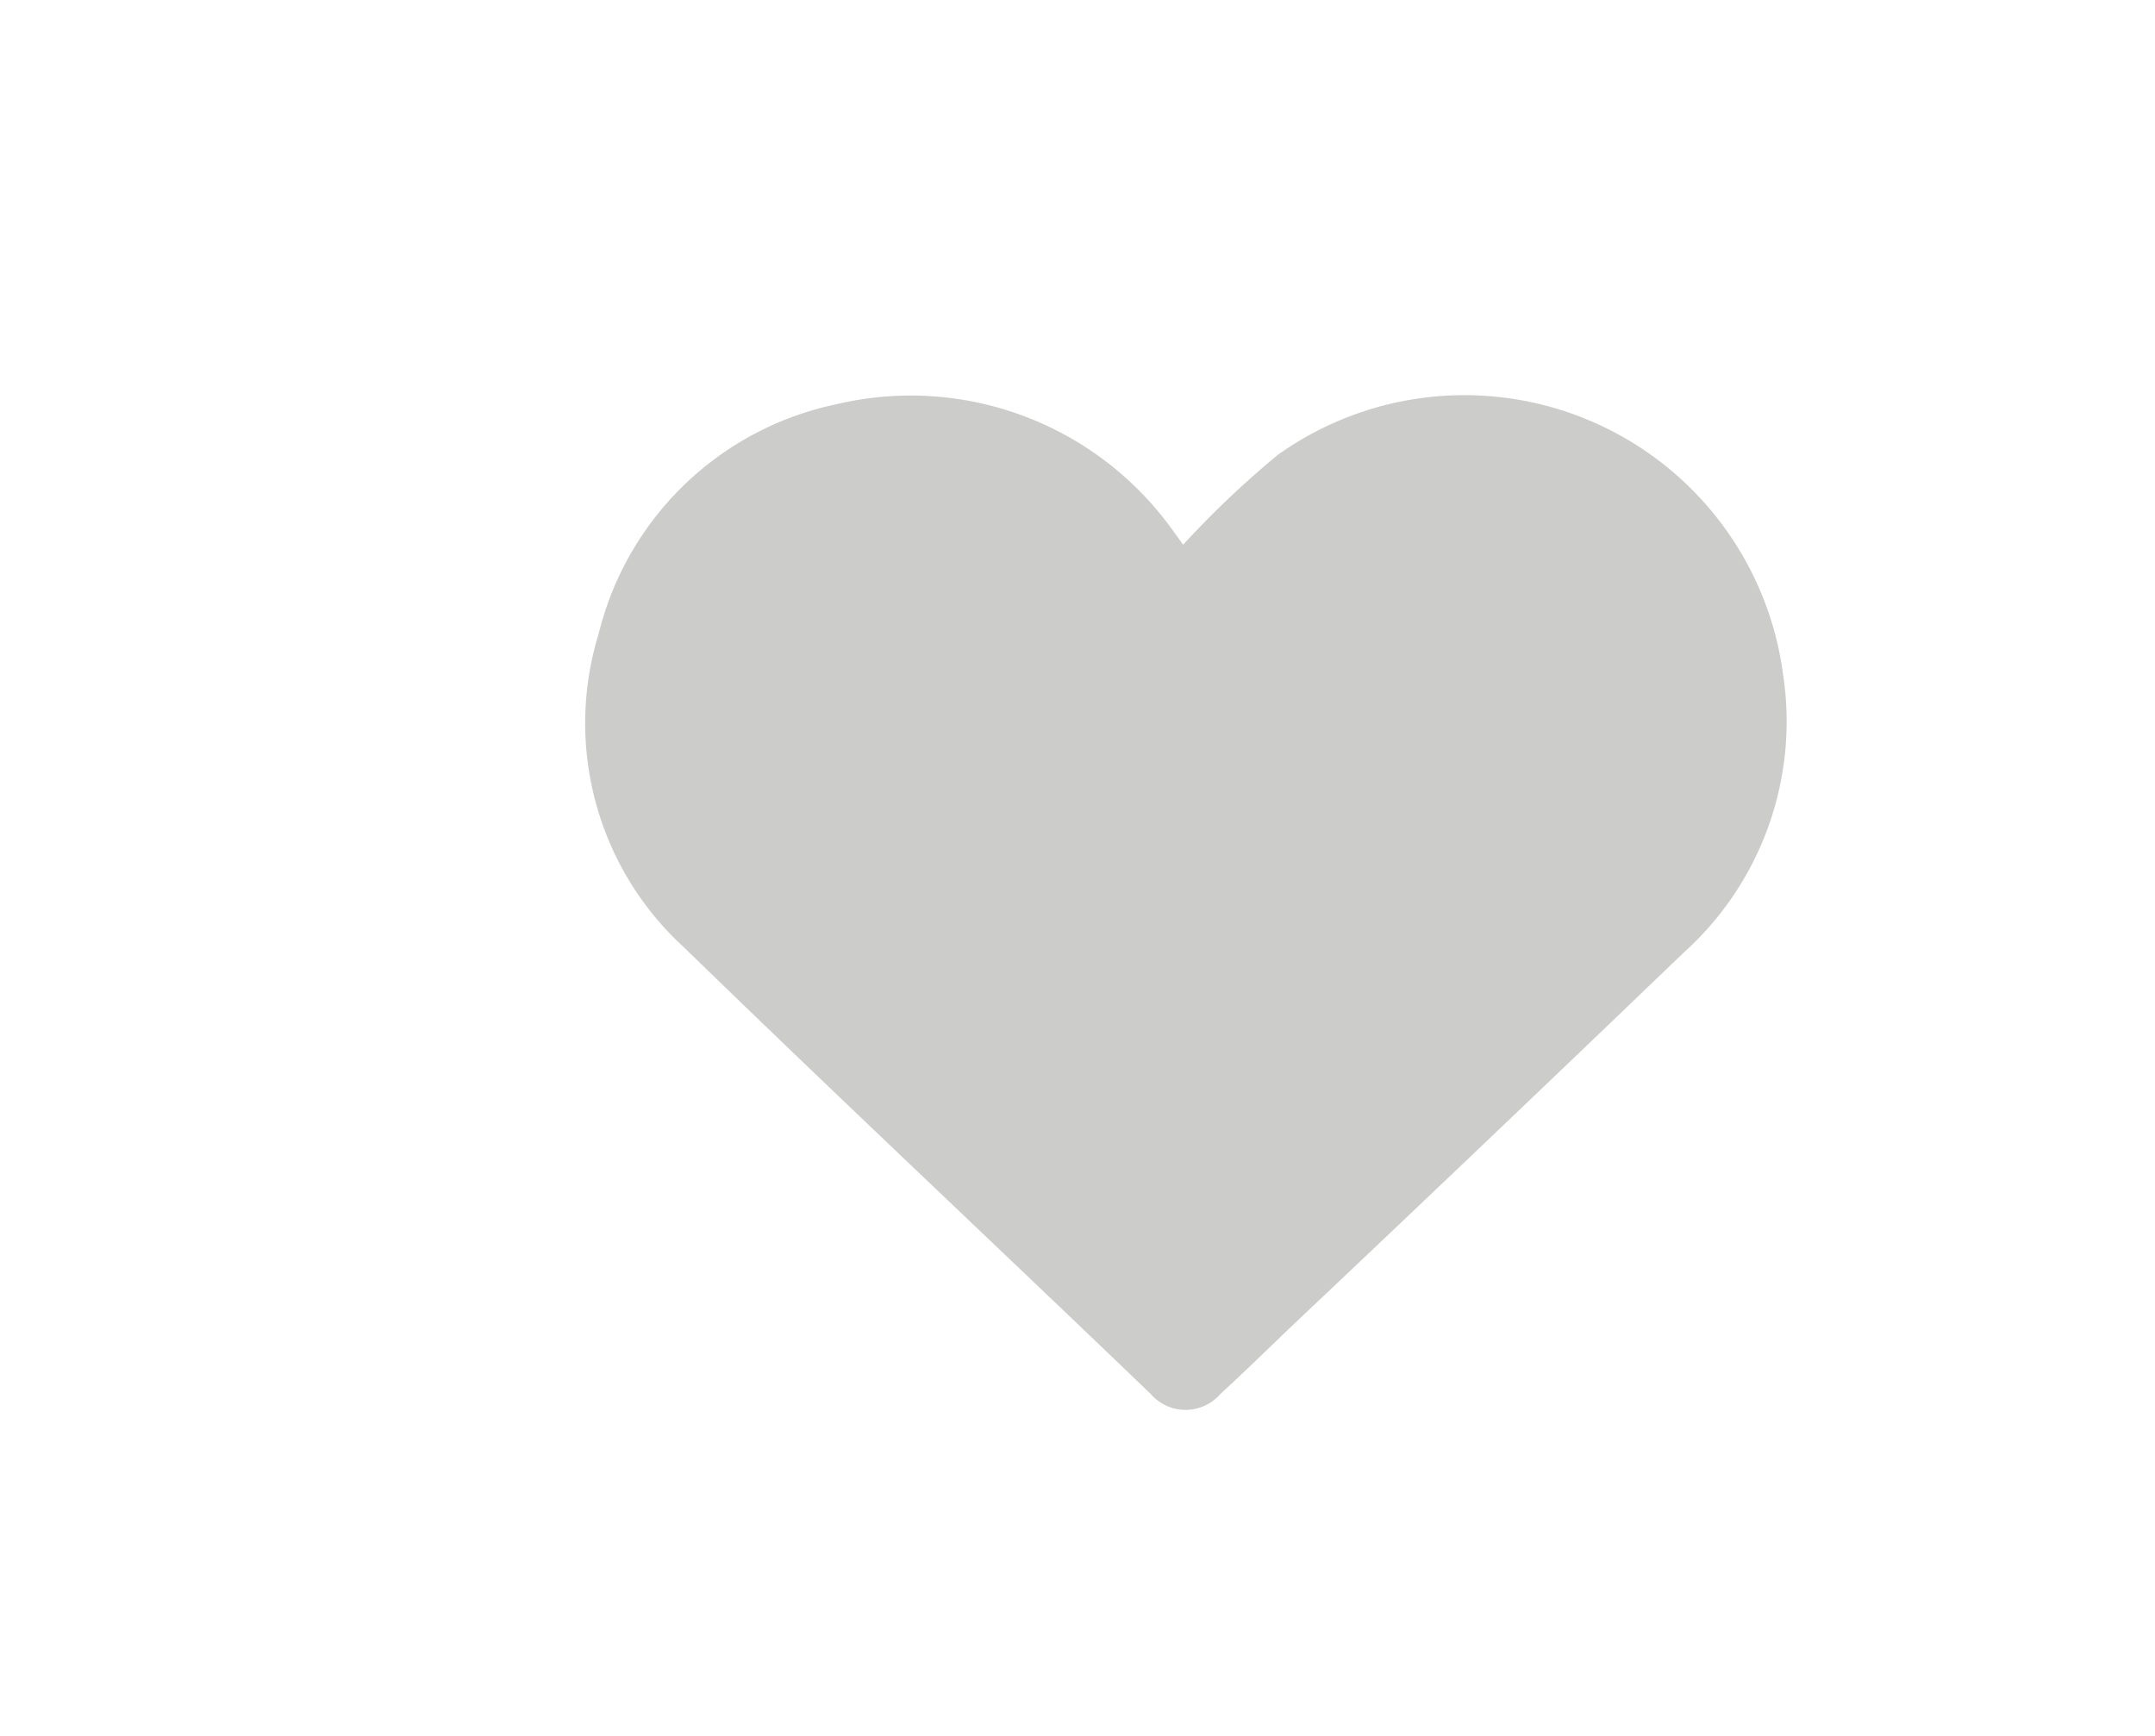 <svg id="Layer_1" data-name="Layer 1" xmlns="http://www.w3.org/2000/svg" viewBox="0 0 72 58"><defs><style>.cls-1{fill:#cccccb;}</style></defs><title>asset</title><path class="cls-1" d="M39.53,18.2a31.53,31.53,0,0,1,3.16-3,10.74,10.74,0,0,1,16.89,7.38,10.39,10.39,0,0,1-3.35,9.27q-6.46,6.21-13,12.39c-.82.78-1.63,1.58-2.46,2.34a1.54,1.54,0,0,1-2.32,0c-5.2-5-10.43-9.9-15.58-14.91A10.15,10.15,0,0,1,20,21.18a10.36,10.36,0,0,1,7.93-7.67,10.76,10.76,0,0,1,11.18,4.11Z"/></svg>